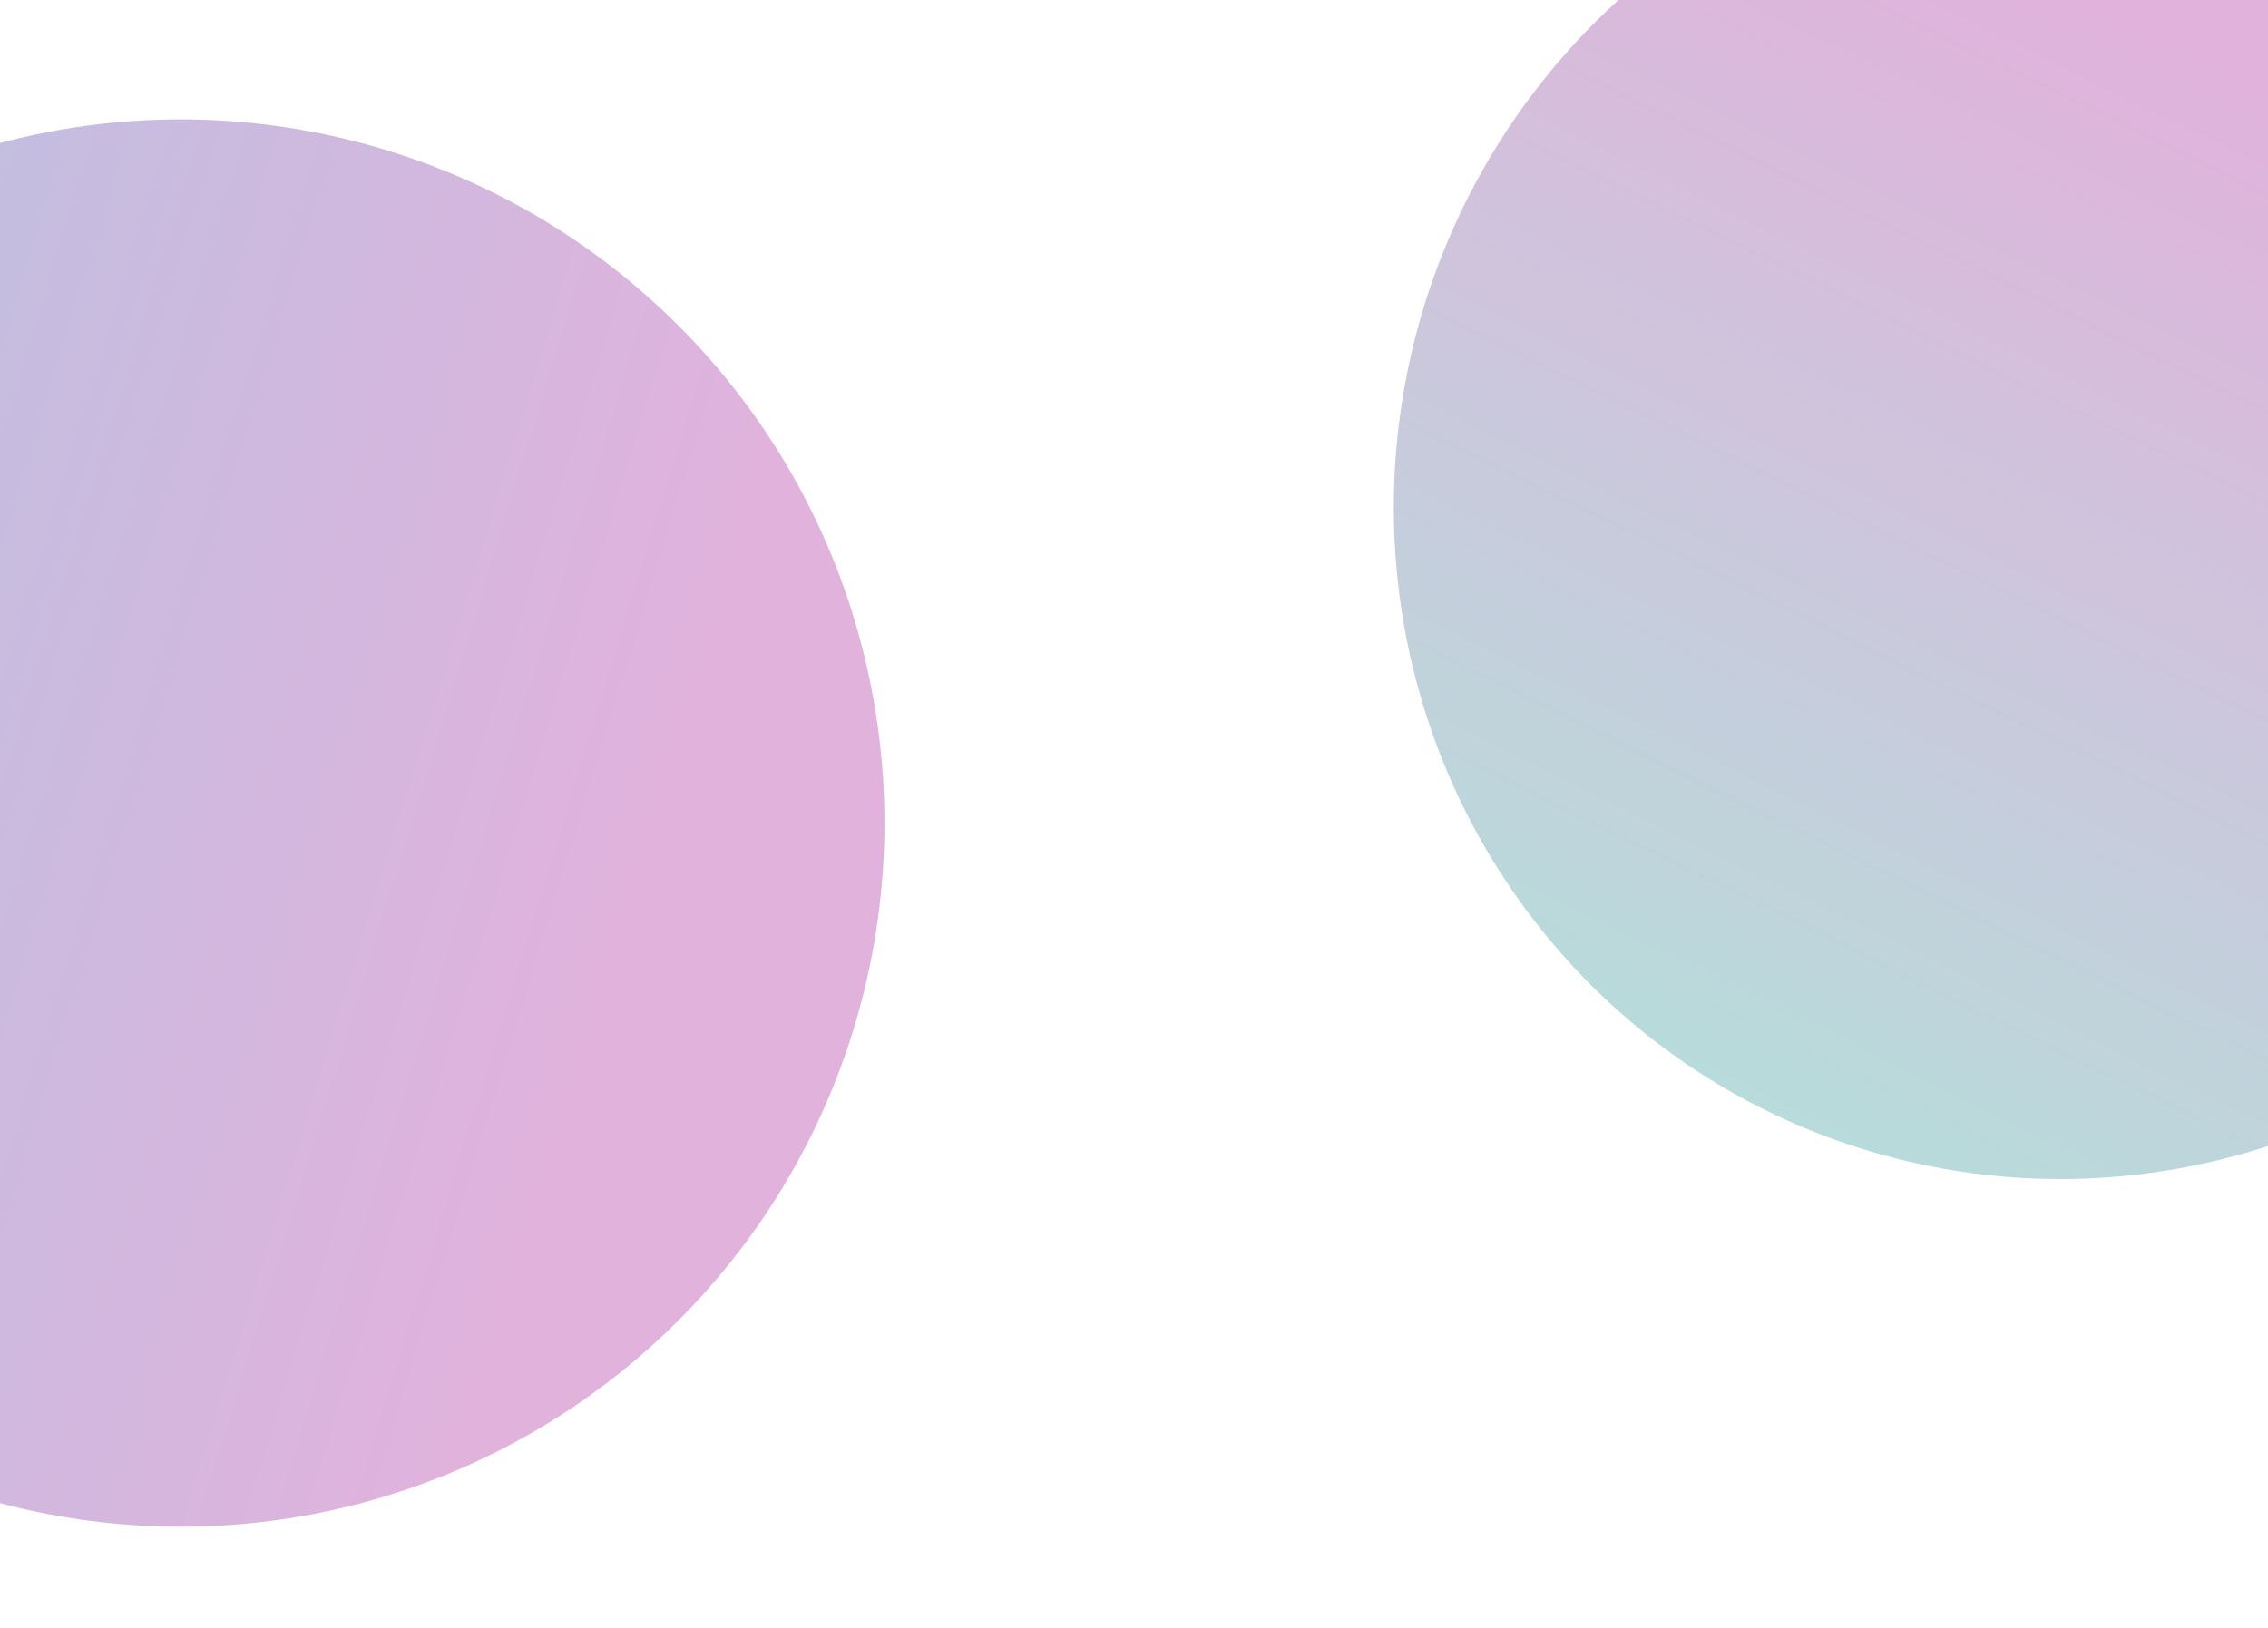 <svg width="1440" height="1034" viewBox="0 0 1440 1034" fill="none" xmlns="http://www.w3.org/2000/svg">
<g filter="url(#filter0_f_1_8)">
<ellipse cx="1311.93" cy="318.468" rx="426.105" ry="431.19" transform="rotate(24.336 1311.93 318.468)" fill="url(#paint0_linear_1_8)" fill-opacity="0.3"/>
</g>
<g filter="url(#filter1_f_1_8)">
<circle cx="114.698" cy="522.697" r="446.863" transform="rotate(105.256 114.698 522.697)" fill="url(#paint1_linear_1_8)" fill-opacity="0.3"/>
</g>
<defs>
<filter id="filter0_f_1_8" x="684.854" y="-311.969" width="1254.15" height="1260.88" filterUnits="userSpaceOnUse" color-interpolation-filters="sRGB">
<feFlood flood-opacity="0" result="BackgroundImageFix"/>
<feBlend mode="normal" in="SourceGraphic" in2="BackgroundImageFix" result="shape"/>
<feGaussianBlur stdDeviation="100" result="effect1_foregroundBlur_1_8"/>
</filter>
<filter id="filter1_f_1_8" x="-532.278" y="-124.278" width="1293.95" height="1293.95" filterUnits="userSpaceOnUse" color-interpolation-filters="sRGB">
<feFlood flood-opacity="0" result="BackgroundImageFix"/>
<feBlend mode="normal" in="SourceGraphic" in2="BackgroundImageFix" result="shape"/>
<feGaussianBlur stdDeviation="100" result="effect1_foregroundBlur_1_8"/>
</filter>
<linearGradient id="paint0_linear_1_8" x1="1337.98" y1="28.498" x2="1311.94" y2="852.572" gradientUnits="userSpaceOnUse">
<stop stop-color="#9C008D"/>
<stop offset="1" stop-color="#009C89"/>
</linearGradient>
<linearGradient id="paint1_linear_1_8" x1="142.017" y1="222.187" x2="115.348" y2="1076.24" gradientUnits="userSpaceOnUse">
<stop stop-color="#9C008D"/>
<stop offset="1" stop-color="#003E9C"/>
</linearGradient>
</defs>
</svg>
